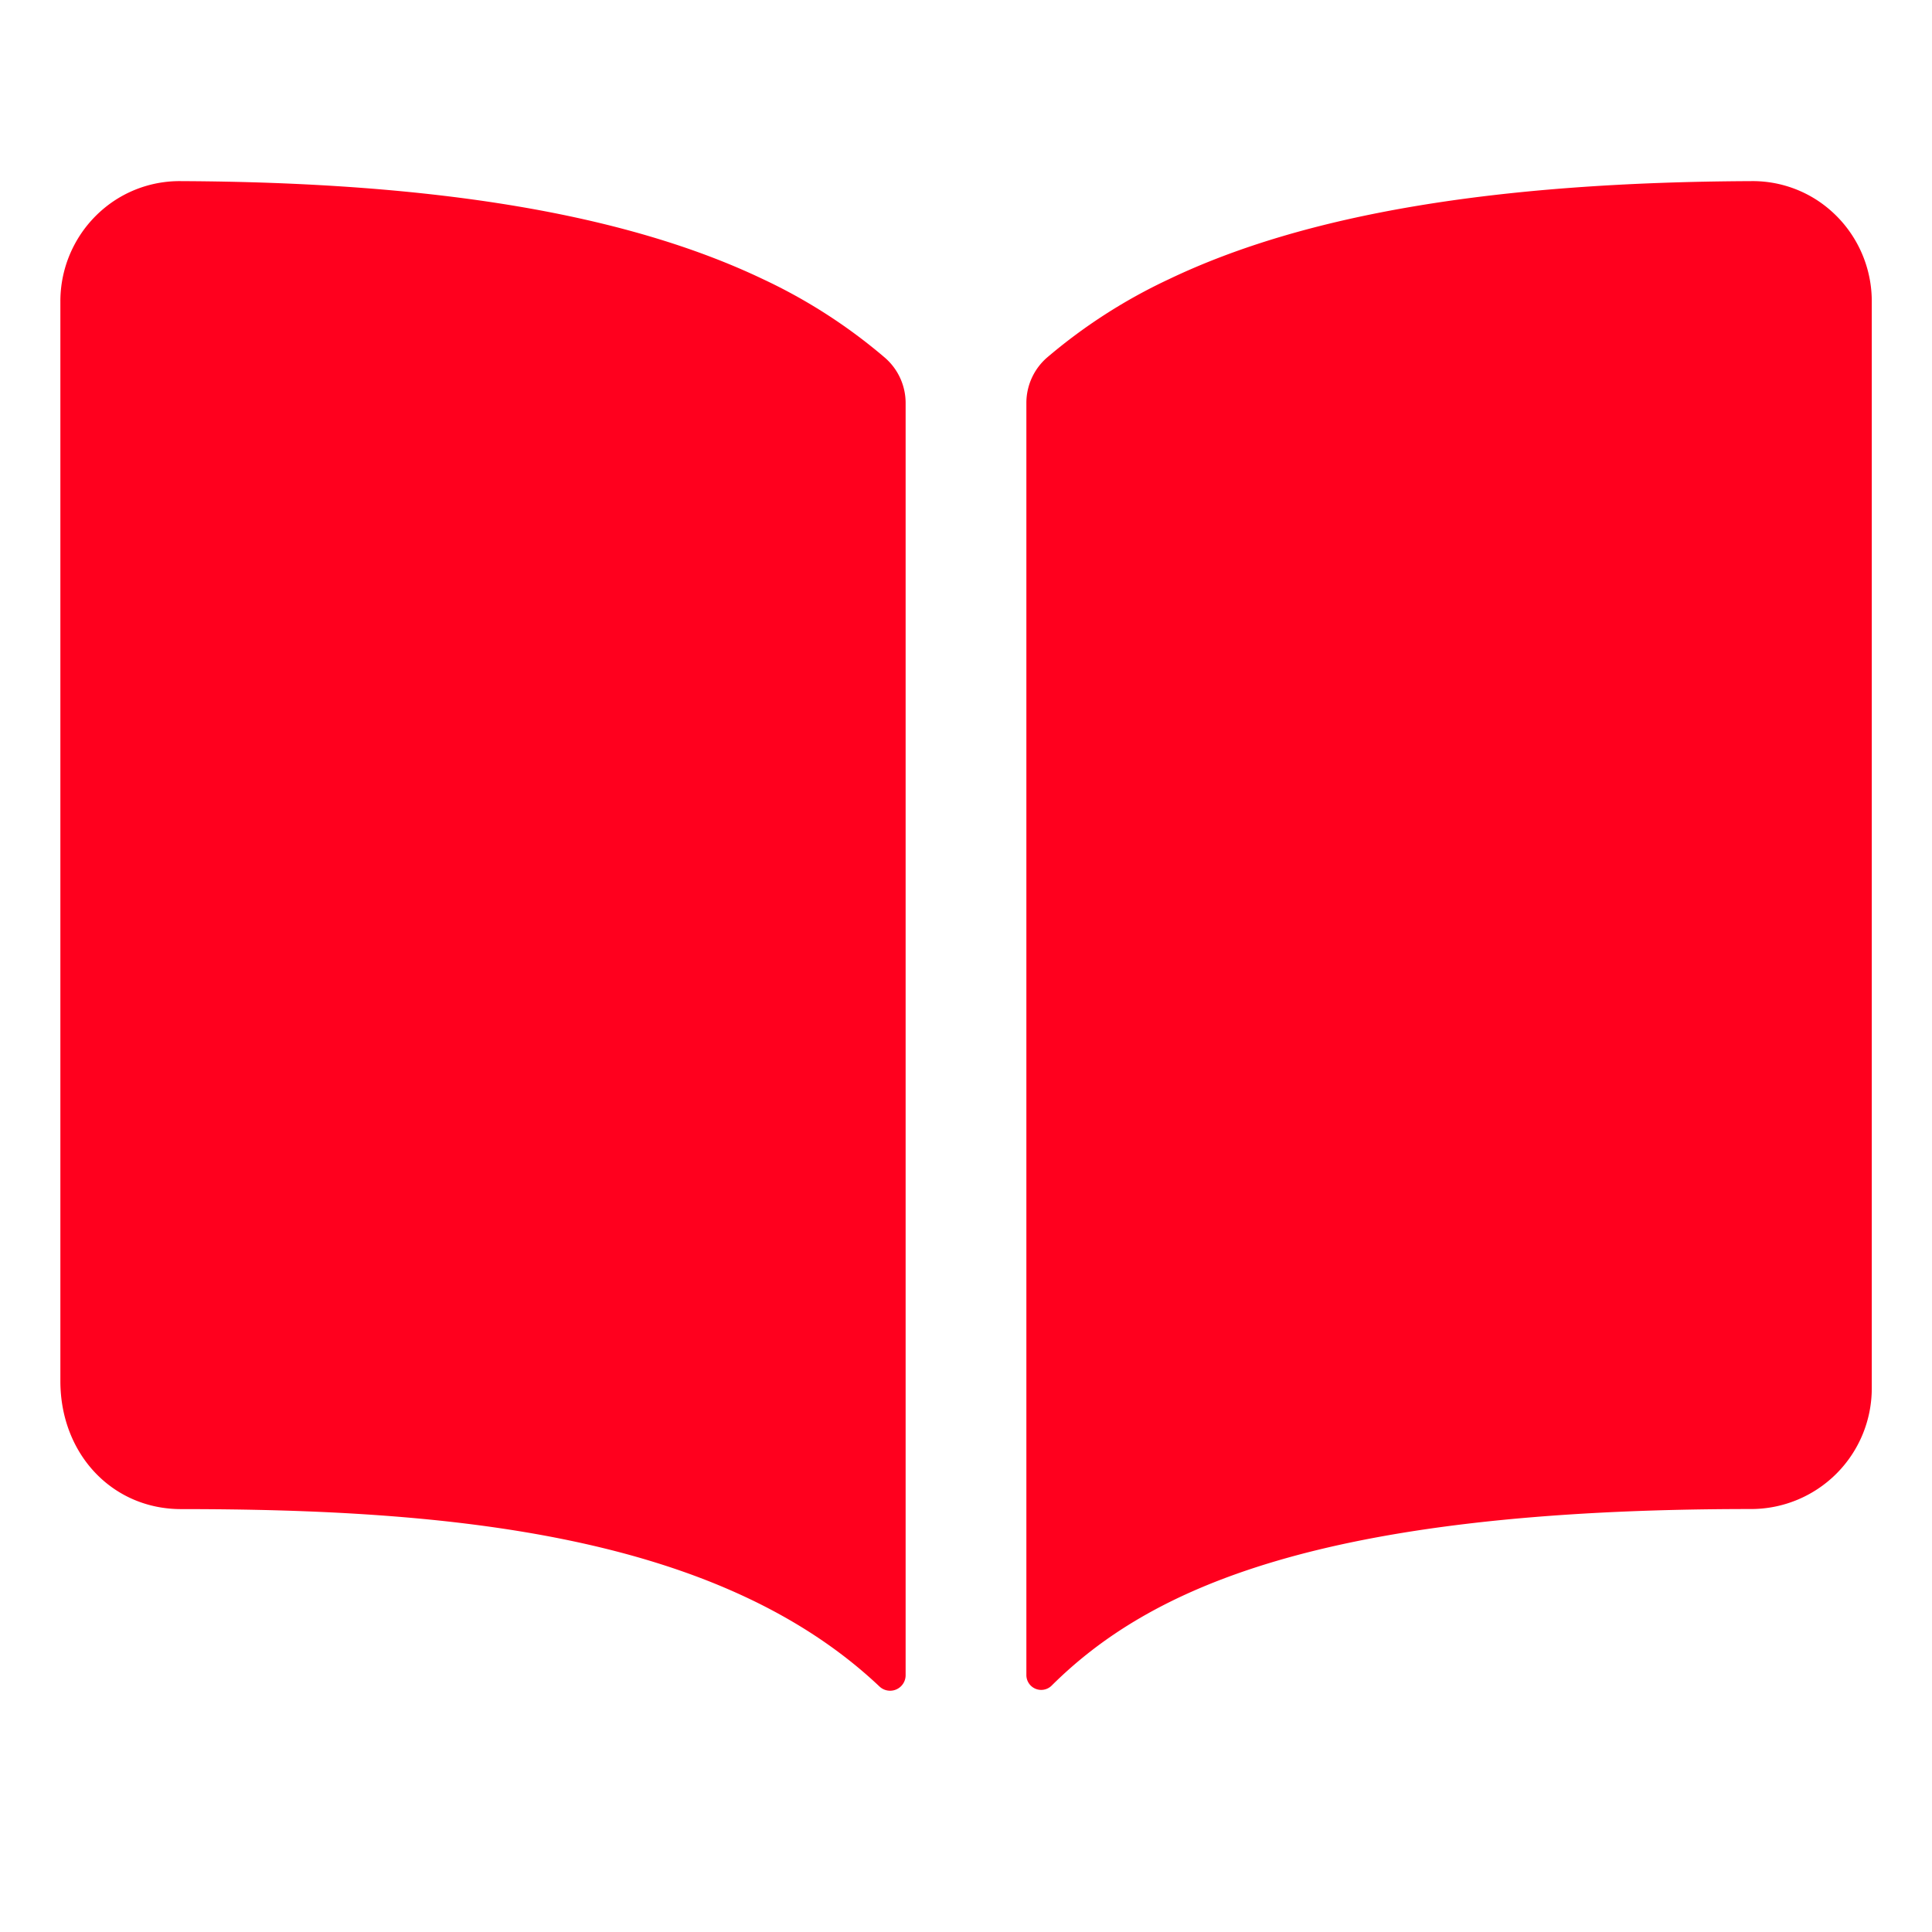 <svg stroke="#FF001E" fill="#FF001E" stroke-width="0" viewBox="0 0 512 512" height="1em" width="1em" xmlns="http://www.w3.org/2000/svg"><path d="M202.24 74C166.11 56.75 115.61 48.3 48 48a31.36 31.36 0 00-17.92 5.33A32 32 0 0016 79.9V366c0 19.34 13.76 33.93 32 33.93 71.07 0 142.36 6.64 185.06 47a4.11 4.11 0 006.94-3V106.82a15.89 15.89 0 00-5.46-12A143 143 0 00202.24 74zm279.68-20.7A31.33 31.33 0 00464 48c-67.61.3-118.11 8.71-154.24 26a143.31 143.31 0 00-32.31 20.78 15.93 15.93 0 00-5.45 12v337.13a3.93 3.93 0 006.68 2.81c25.67-25.5 70.72-46.82 185.36-46.81a32 32 0 0032-32v-288a32 32 0 00-14.12-26.61z"></path></svg>